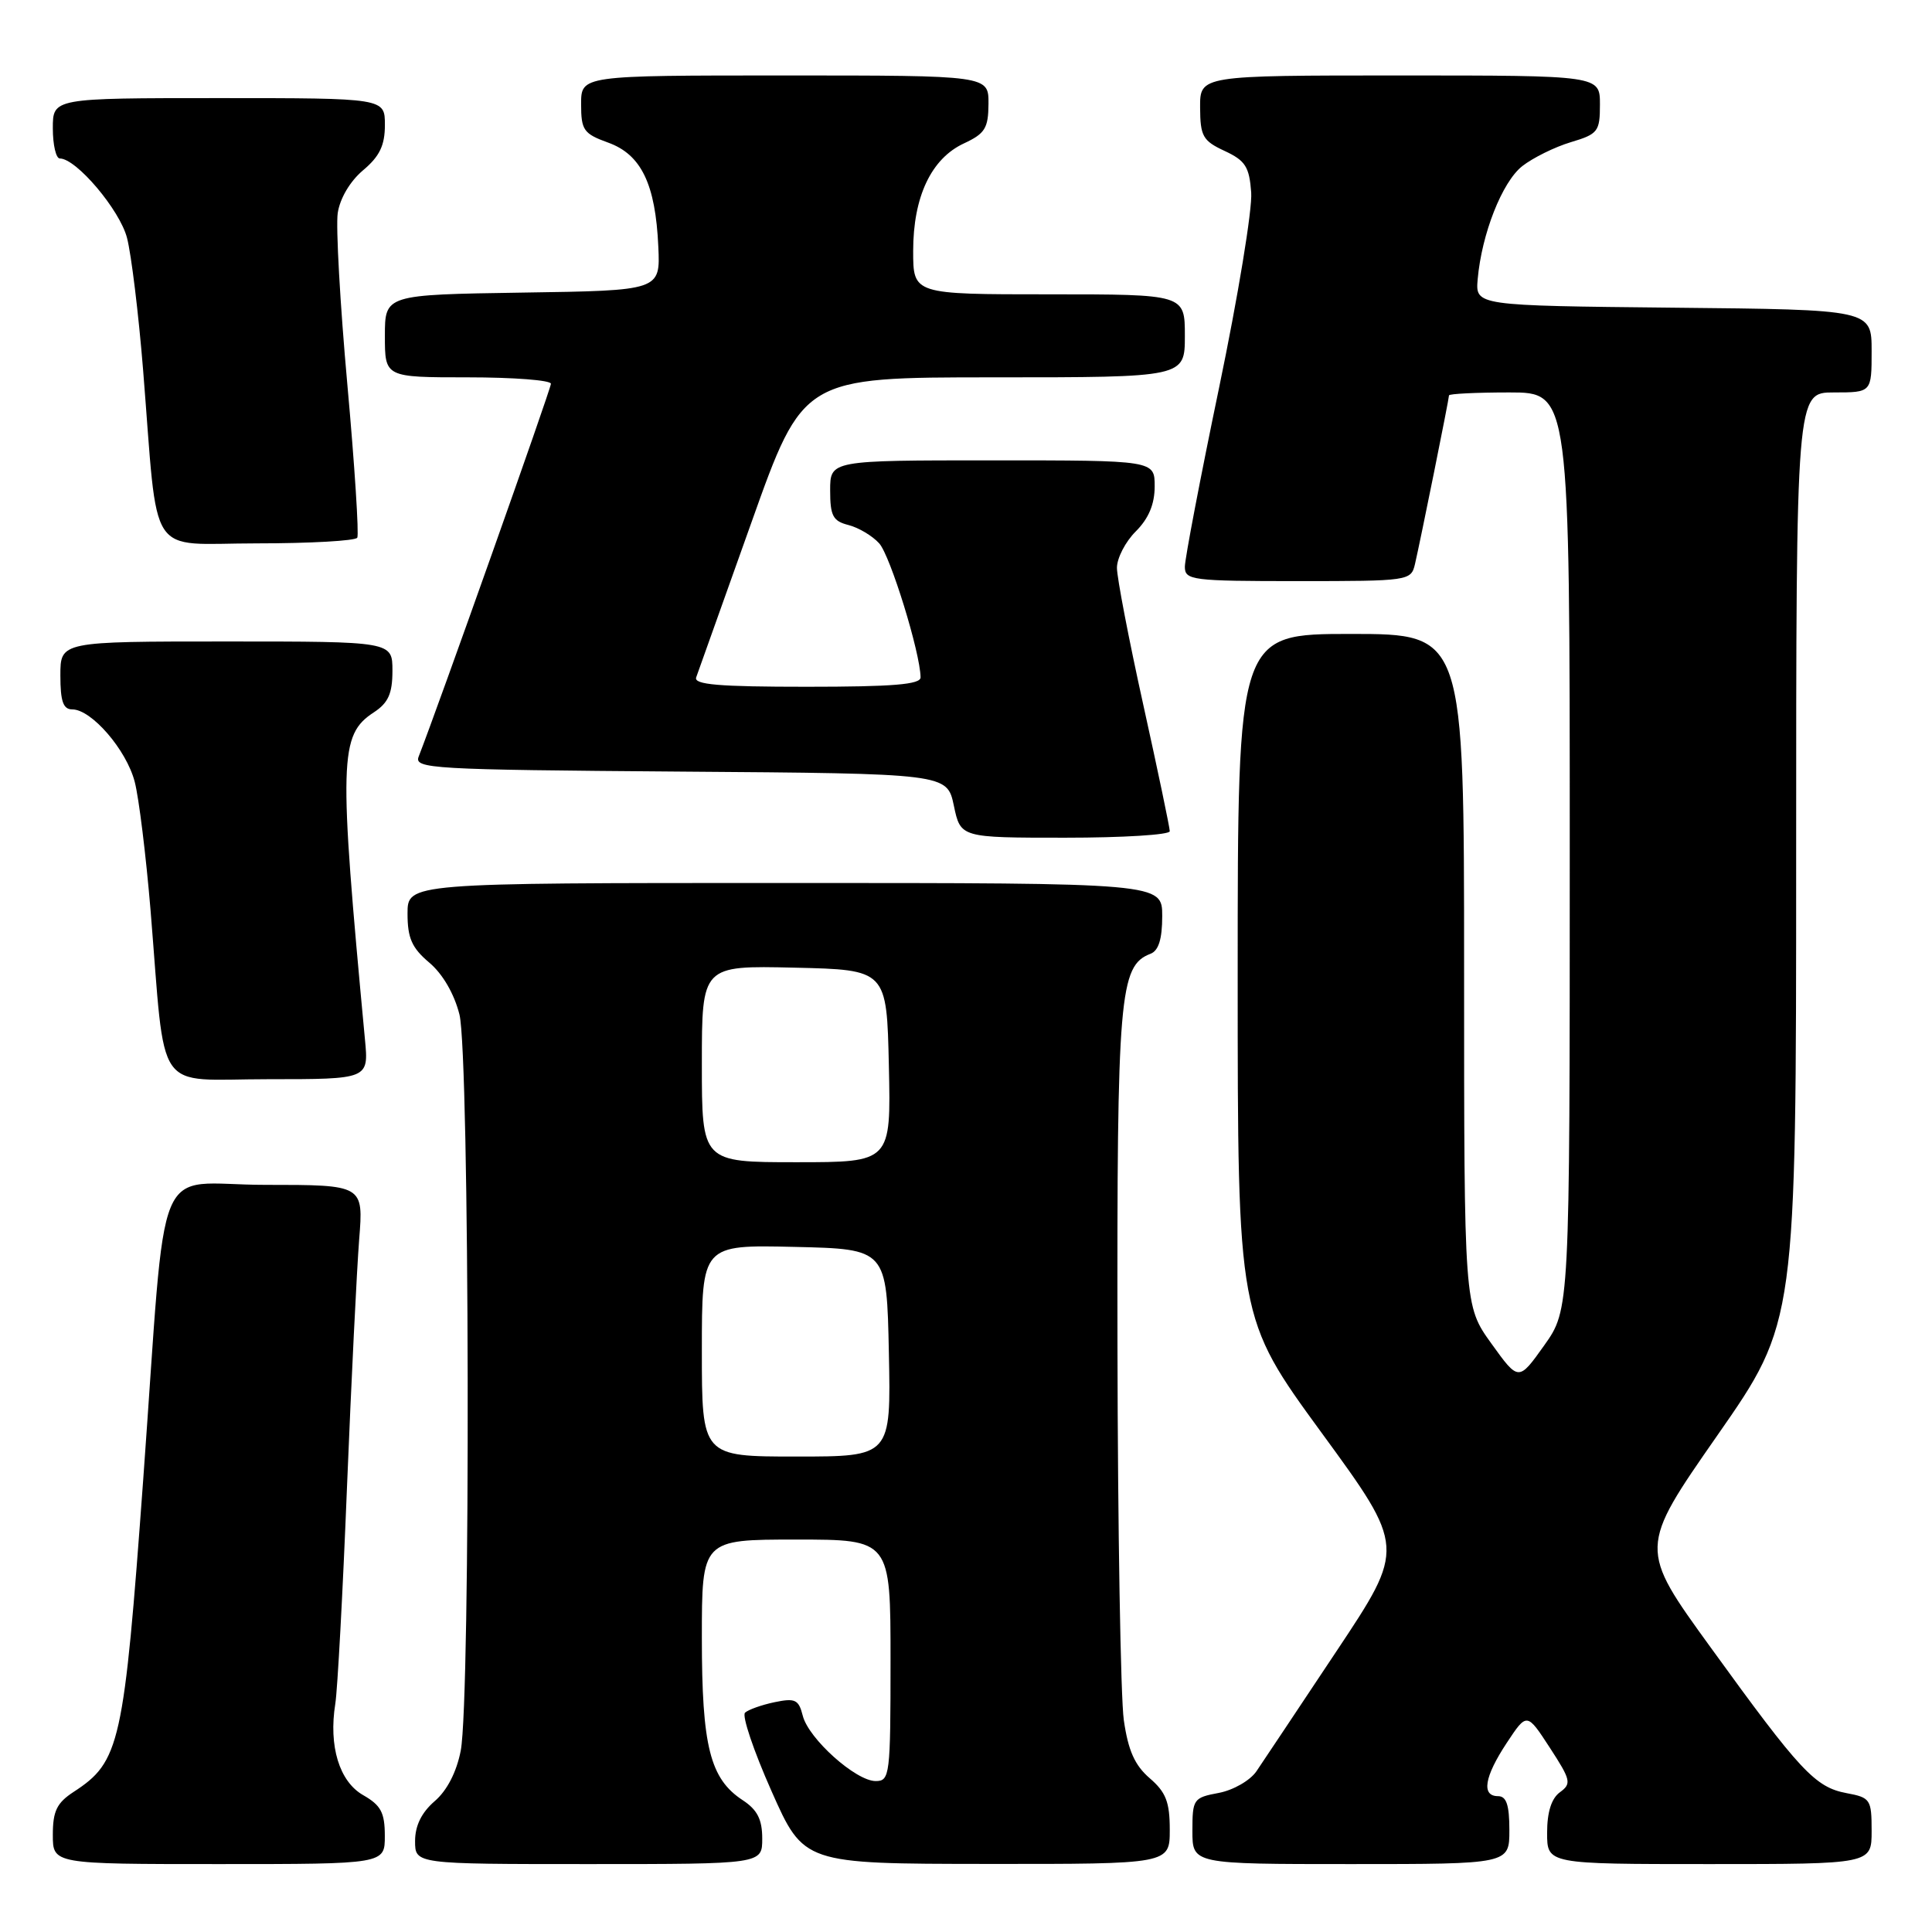 <?xml version="1.0" encoding="UTF-8" standalone="no"?>
<!DOCTYPE svg PUBLIC "-//W3C//DTD SVG 1.1//EN" "http://www.w3.org/Graphics/SVG/1.1/DTD/svg11.dtd" >
<svg xmlns="http://www.w3.org/2000/svg" xmlns:xlink="http://www.w3.org/1999/xlink" version="1.1" viewBox="0 0 256 256">
 <g >
 <path fill="currentColor"
d=" M 50.99 243.25 C 50.99 240.17 50.47 239.21 48.13 237.87 C 44.96 236.07 43.53 231.37 44.43 225.75 C 44.72 223.96 45.42 211.03 45.98 197.00 C 46.55 182.97 47.28 168.24 47.59 164.25 C 48.17 157.00 48.17 157.00 35.18 157.00 C 20.08 157.00 22.19 151.92 18.98 196.00 C 16.41 231.18 15.91 233.43 9.75 237.44 C 7.53 238.89 7.00 239.98 7.00 243.12 C 7.00 247.00 7.00 247.00 29.00 247.00 C 51.00 247.00 51.00 247.00 50.99 243.25 Z  M 101.00 243.62 C 101.00 241.08 100.35 239.81 98.42 238.54 C 94.08 235.70 93.00 231.41 93.00 217.03 C 93.00 204.00 93.00 204.00 105.50 204.00 C 118.00 204.00 118.00 204.00 118.00 220.00 C 118.00 235.24 117.91 236.00 116.03 236.00 C 113.40 236.00 107.13 230.38 106.37 227.34 C 105.83 225.20 105.37 224.98 102.63 225.55 C 100.91 225.91 99.15 226.54 98.72 226.94 C 98.29 227.34 99.86 232.00 102.22 237.31 C 106.50 246.96 106.50 246.96 130.75 246.98 C 155.00 247.00 155.00 247.00 155.00 242.45 C 155.00 238.77 154.49 237.47 152.34 235.62 C 150.36 233.91 149.49 231.96 148.91 227.92 C 148.49 224.94 148.11 202.57 148.07 178.22 C 148.00 131.83 148.32 127.96 152.45 126.38 C 153.52 125.97 154.00 124.43 154.00 121.39 C 154.00 117.00 154.00 117.00 104.00 117.00 C 54.00 117.00 54.00 117.00 54.00 121.06 C 54.00 124.31 54.58 125.61 56.88 127.55 C 58.65 129.04 60.19 131.68 60.88 134.43 C 62.23 139.78 62.38 225.10 61.05 231.97 C 60.50 234.80 59.24 237.26 57.59 238.67 C 55.86 240.17 55.00 241.91 55.00 243.95 C 55.00 247.00 55.00 247.00 78.00 247.00 C 101.00 247.00 101.00 247.00 101.00 243.62 Z  M 200.00 242.50 C 200.00 239.17 199.61 238.00 198.50 238.00 C 196.26 238.00 196.68 235.44 199.66 230.93 C 202.32 226.91 202.32 226.91 205.36 231.58 C 208.15 235.87 208.26 236.34 206.70 237.48 C 205.57 238.30 205.00 240.12 205.00 242.86 C 205.00 247.00 205.00 247.00 226.50 247.00 C 248.00 247.00 248.00 247.00 248.00 242.61 C 248.00 238.43 247.84 238.19 244.68 237.60 C 240.52 236.82 238.55 234.71 226.69 218.32 C 217.14 205.15 217.14 205.15 227.57 190.18 C 238.00 175.21 238.00 175.21 238.00 113.60 C 238.00 52.00 238.00 52.00 243.00 52.00 C 248.00 52.00 248.00 52.00 248.00 46.52 C 248.00 41.03 248.00 41.03 221.75 40.77 C 195.50 40.50 195.50 40.50 195.80 37.00 C 196.33 31.00 199.04 24.11 201.71 22.01 C 203.12 20.91 206.01 19.48 208.14 18.84 C 211.75 17.76 212.00 17.43 212.00 13.84 C 212.00 10.00 212.00 10.00 185.50 10.00 C 159.00 10.00 159.00 10.00 159.02 14.25 C 159.04 18.05 159.38 18.66 162.27 20.00 C 165.02 21.28 165.54 22.10 165.79 25.50 C 165.96 27.70 164.04 39.33 161.54 51.35 C 159.04 63.36 157.00 74.05 157.00 75.10 C 157.00 76.88 157.92 77.00 171.98 77.00 C 186.69 77.00 186.97 76.96 187.49 74.75 C 188.20 71.71 192.00 52.88 192.00 52.39 C 192.00 52.18 195.60 52.00 200.00 52.00 C 208.00 52.00 208.00 52.00 208.00 112.75 C 208.00 173.51 208.00 173.51 204.61 178.28 C 201.22 183.04 201.22 183.04 197.61 178.02 C 194.00 173.00 194.00 173.00 194.00 128.50 C 194.00 84.00 194.00 84.00 179.00 84.00 C 164.00 84.00 164.00 84.00 164.00 129.31 C 164.00 174.62 164.00 174.62 175.11 189.84 C 186.23 205.06 186.23 205.06 177.10 218.78 C 172.09 226.33 167.30 233.49 166.48 234.71 C 165.64 235.93 163.41 237.21 161.49 237.57 C 158.13 238.20 158.00 238.39 158.00 242.61 C 158.00 247.00 158.00 247.00 179.00 247.00 C 200.00 247.00 200.00 247.00 200.00 242.50 Z  M 48.36 137.75 C 44.86 100.51 44.95 97.39 49.55 94.38 C 51.45 93.13 52.00 91.90 52.00 88.88 C 52.00 85.00 52.00 85.00 30.00 85.00 C 8.00 85.00 8.00 85.00 8.00 89.50 C 8.00 92.93 8.37 94.00 9.58 94.00 C 12.13 94.00 16.76 99.37 17.85 103.59 C 18.41 105.74 19.34 113.35 19.94 120.50 C 22.00 145.54 20.25 143.00 35.52 143.00 C 48.86 143.00 48.86 143.00 48.36 137.75 Z  M 155.00 110.14 C 155.00 109.67 153.43 102.15 151.50 93.43 C 149.57 84.71 148.00 76.52 148.00 75.24 C 148.00 73.96 149.12 71.78 150.50 70.41 C 152.20 68.71 153.00 66.81 153.00 64.45 C 153.00 61.00 153.00 61.00 131.50 61.00 C 110.00 61.00 110.00 61.00 110.00 64.98 C 110.00 68.36 110.37 69.05 112.43 69.57 C 113.76 69.91 115.60 71.00 116.50 72.00 C 117.97 73.62 121.94 86.48 121.98 89.75 C 122.00 90.70 118.32 91.00 106.89 91.00 C 95.23 91.00 91.89 90.72 92.25 89.75 C 92.50 89.06 95.79 79.84 99.56 69.25 C 106.41 50.00 106.41 50.00 131.71 50.00 C 157.00 50.00 157.00 50.00 157.00 44.50 C 157.00 39.00 157.00 39.00 139.00 39.00 C 121.00 39.00 121.00 39.00 121.00 33.25 C 121.00 26.08 123.39 21.01 127.73 19.00 C 130.52 17.70 130.96 16.99 130.98 13.75 C 131.00 10.00 131.00 10.00 104.00 10.00 C 77.00 10.00 77.00 10.00 77.00 13.80 C 77.00 17.25 77.33 17.72 80.59 18.90 C 84.97 20.48 86.86 24.39 87.23 32.68 C 87.50 38.50 87.50 38.50 69.25 38.77 C 51.00 39.05 51.00 39.05 51.00 44.52 C 51.00 50.00 51.00 50.00 62.00 50.00 C 68.05 50.00 73.00 50.38 73.00 50.85 C 73.00 51.53 58.05 93.66 55.48 100.24 C 54.84 101.86 57.04 101.99 90.14 102.24 C 125.49 102.50 125.49 102.50 126.39 106.75 C 127.28 111.00 127.28 111.00 141.14 111.00 C 148.76 111.00 155.00 110.62 155.00 110.14 Z  M 47.34 71.25 C 47.58 70.84 47.00 61.73 46.03 51.00 C 45.06 40.27 44.49 30.03 44.75 28.24 C 45.04 26.29 46.38 24.02 48.11 22.56 C 50.30 20.72 51.00 19.27 51.00 16.56 C 51.00 13.00 51.00 13.00 29.00 13.00 C 7.00 13.00 7.00 13.00 7.00 17.00 C 7.00 19.20 7.42 21.00 7.93 21.00 C 10.11 21.00 15.87 27.81 16.83 31.52 C 17.40 33.71 18.36 41.58 18.96 49.00 C 21.02 74.62 19.30 72.00 34.03 72.00 C 41.10 72.00 47.09 71.66 47.34 71.25 Z  M 93.00 178.97 C 93.00 164.94 93.00 164.94 105.25 165.22 C 117.50 165.50 117.50 165.50 117.78 179.25 C 118.06 193.00 118.06 193.00 105.53 193.00 C 93.00 193.00 93.00 193.00 93.00 178.97 Z  M 93.00 140.97 C 93.00 127.94 93.00 127.94 105.25 128.22 C 117.50 128.50 117.50 128.50 117.78 141.25 C 118.06 154.00 118.06 154.00 105.53 154.00 C 93.00 154.00 93.00 154.00 93.00 140.97 Z "/>
</g>
</svg>
